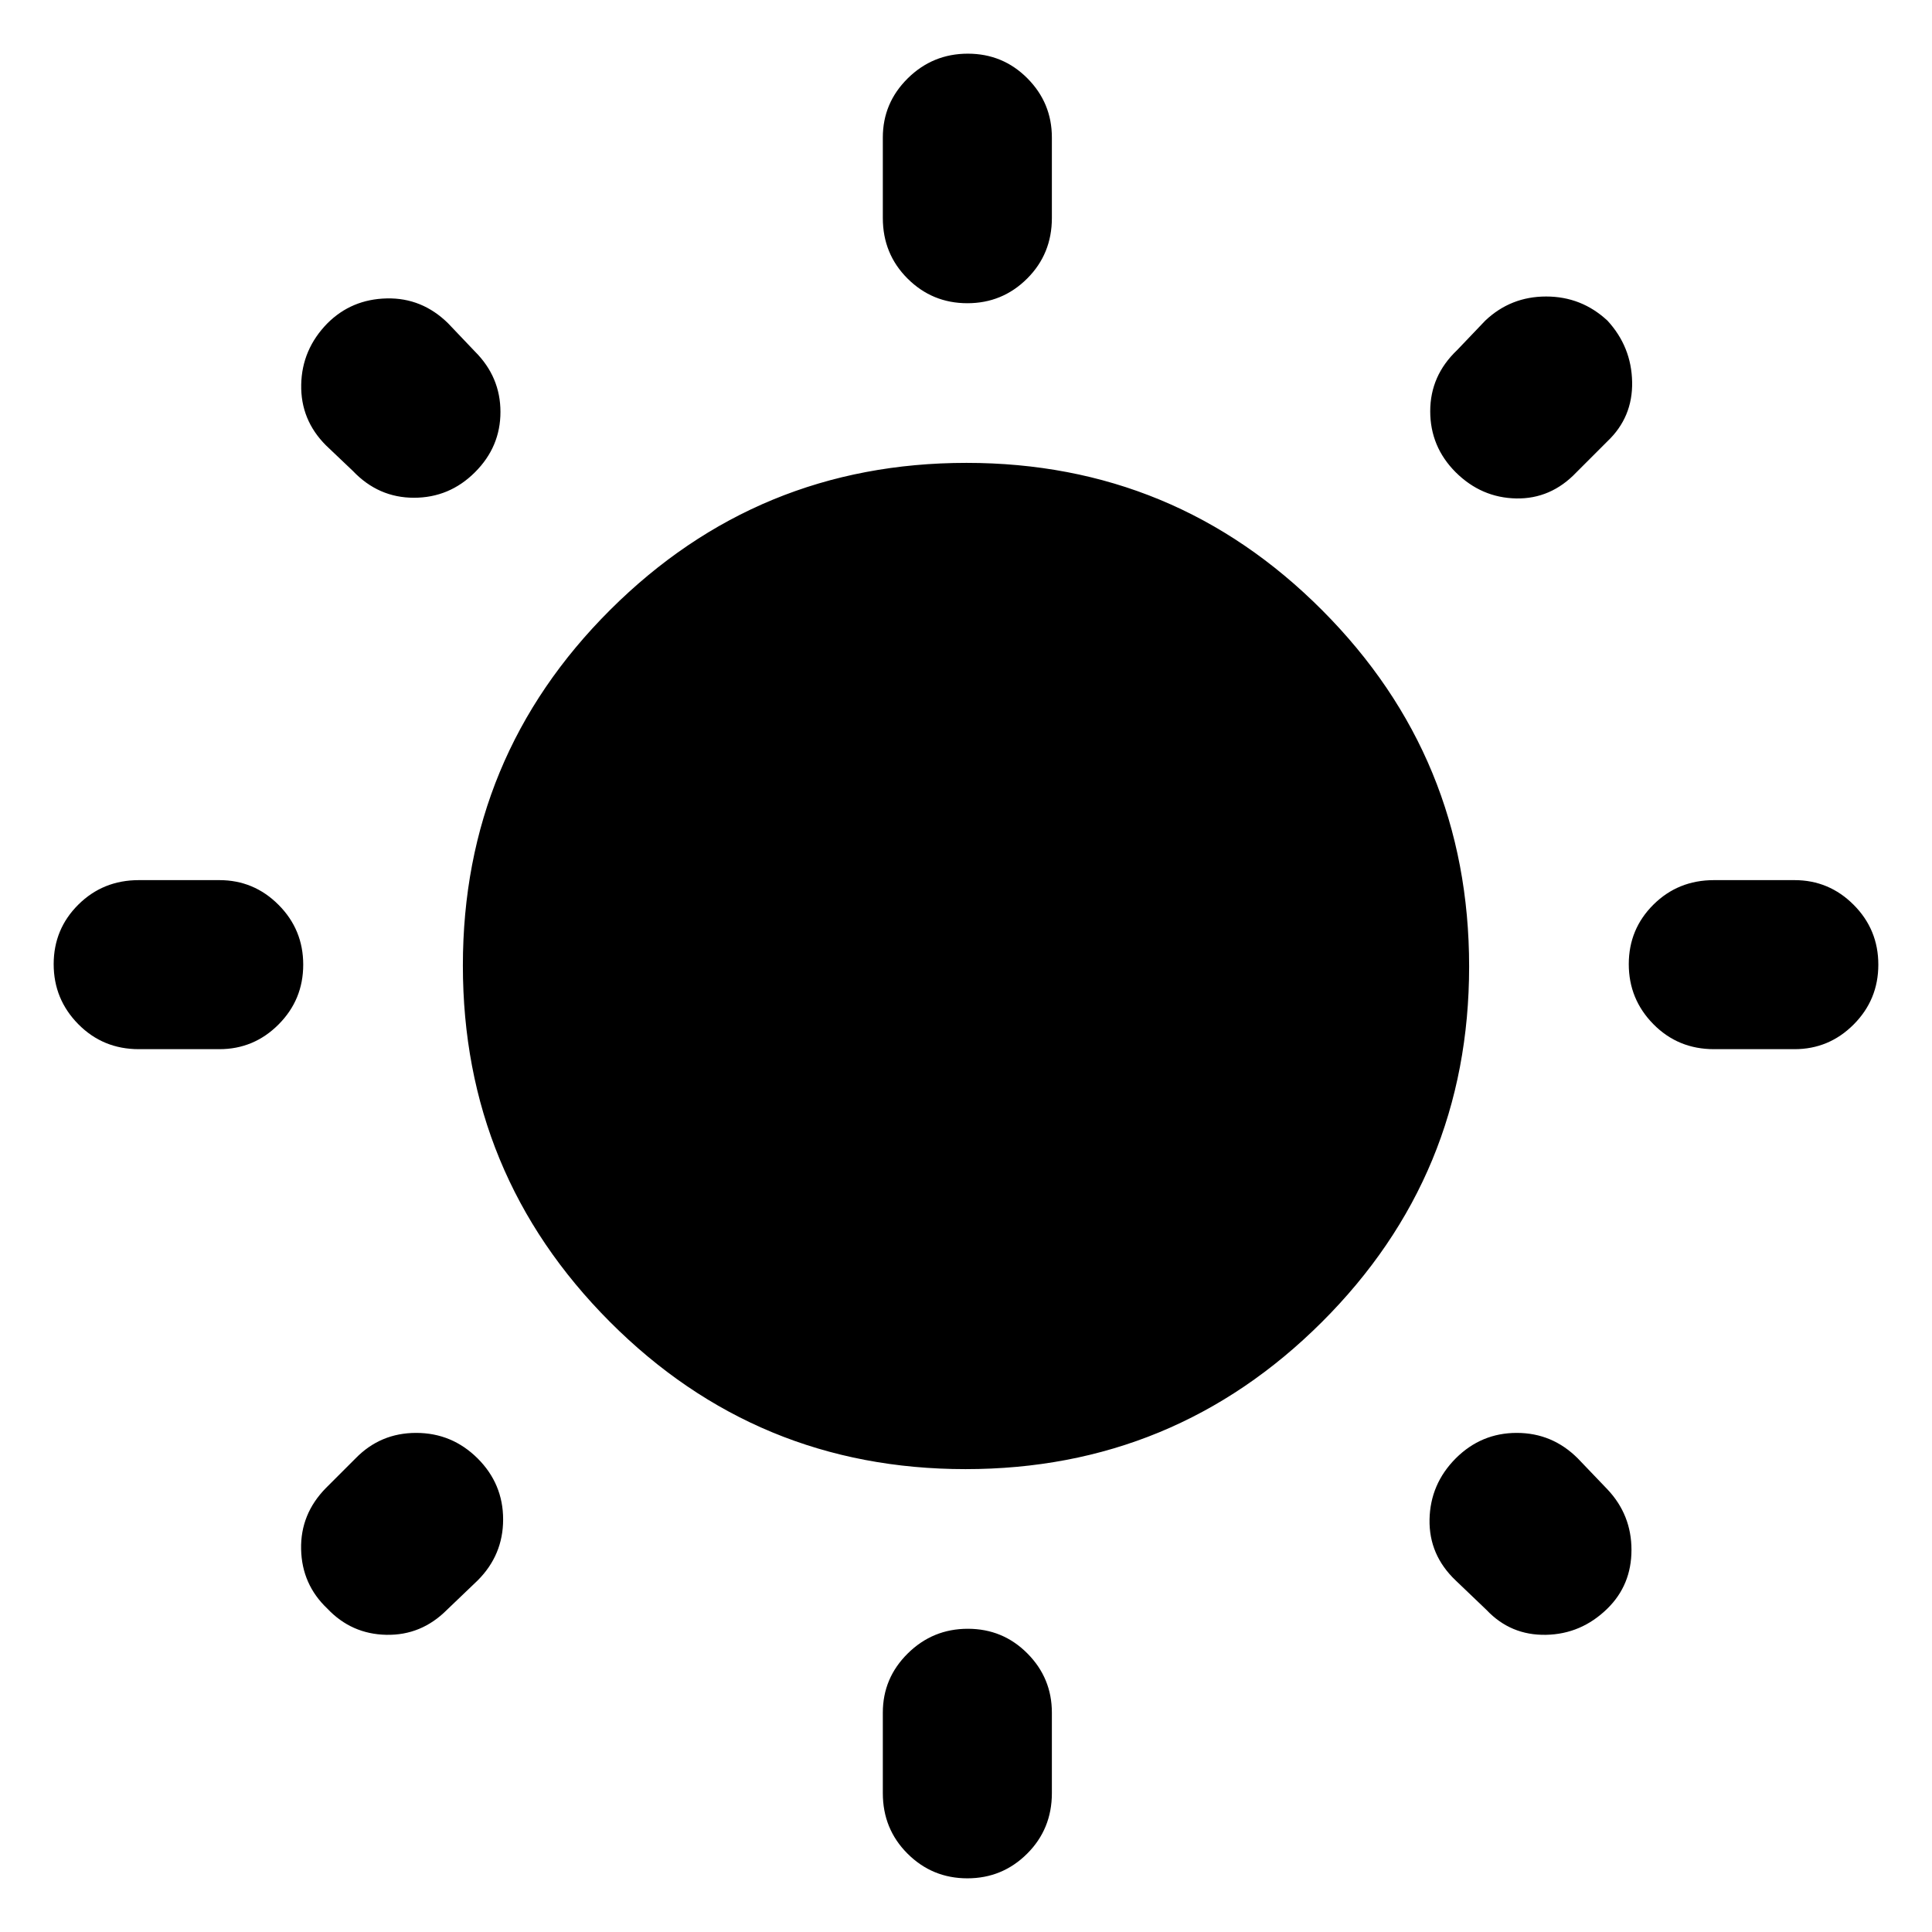 <svg xmlns="http://www.w3.org/2000/svg" height="40" viewBox="0 -960 960 960" width="40"><path d="M438.67-851.67v-40q0-17.18 12.4-29.42 12.41-12.24 29.84-12.24 17.42 0 29.59 12.24 12.17 12.24 12.17 29.42v40q0 17.84-12.29 30.09-12.28 12.25-29.71 12.25-17.42 0-29.71-12.25t-12.29-30.09Zm0 782.67v-40q0-17.18 12.4-29.42 12.41-12.25 29.84-12.25 17.42 0 29.59 12.25 12.17 12.24 12.17 29.42v40q0 17.83-12.29 30.08-12.28 12.25-29.71 12.25-17.42 0-29.71-12.25T438.67-69Zm453-369.67h-40q-17.84 0-30.09-12.4-12.25-12.41-12.25-29.84 0-17.42 12.25-29.59 12.25-12.17 30.09-12.17h40q17.18 0 29.42 12.29 12.24 12.28 12.24 29.71 0 17.42-12.24 29.71t-29.42 12.29Zm-782.67 0H69q-17.83 0-30.08-12.4-12.25-12.41-12.25-29.84 0-17.42 12.25-29.59Q51.17-522.67 69-522.67h40q17.18 0 29.42 12.29 12.25 12.28 12.25 29.71 0 17.42-12.25 29.71-12.24 12.29-29.42 12.29Zm689.67-302-15.34 15.34q-12.66 13.33-29.95 13-17.29-.34-30.05-13-12.66-12.67-12.66-30.34 0-17.66 13.33-30.33l14-14.67q12.67-12 30.26-12 17.59 0 30.48 12 11.93 12.96 12.26 30.48.33 17.52-12.33 29.52Zm-561.34 566L222-160q-12.67 12.67-30 12.33-17.33-.33-29.33-13-12.67-12-13.05-29.52-.39-17.52 12.38-30.48l14.67-14.66Q189-248 206.79-248t30.54 12.67Q250-222.67 250-205q0 17.67-12.67 30.33ZM738.67-160l-15.34-14.67q-13.33-12.66-13-30.29.34-17.62 13-30.37Q736-248 753.67-248q17.66 0 30.33 12.67L798.67-220q12 12.67 12 30.13t-12 29.2q-12.96 12.67-30.48 13-17.52.34-29.52-12.33ZM175.33-726 162-738.67q-12.67-12.66-12.33-30.19.33-17.52 13-30.47 12-12 29.52-12.39 17.52-.38 30.48 12.39l13.33 14q12.67 12.66 12.67 30.02 0 17.35-12.67 29.98-12.67 12.66-30.33 12.66-17.67 0-30.34-13.33Zm304.43 496Q376-230 303-303.24q-73-73.23-73-177Q230-584 303.24-657q73.23-73 177-73Q584-730 657-656.76q73 73.23 73 177Q730-376 656.76-303q-73.23 73-177 73Z"/></svg>